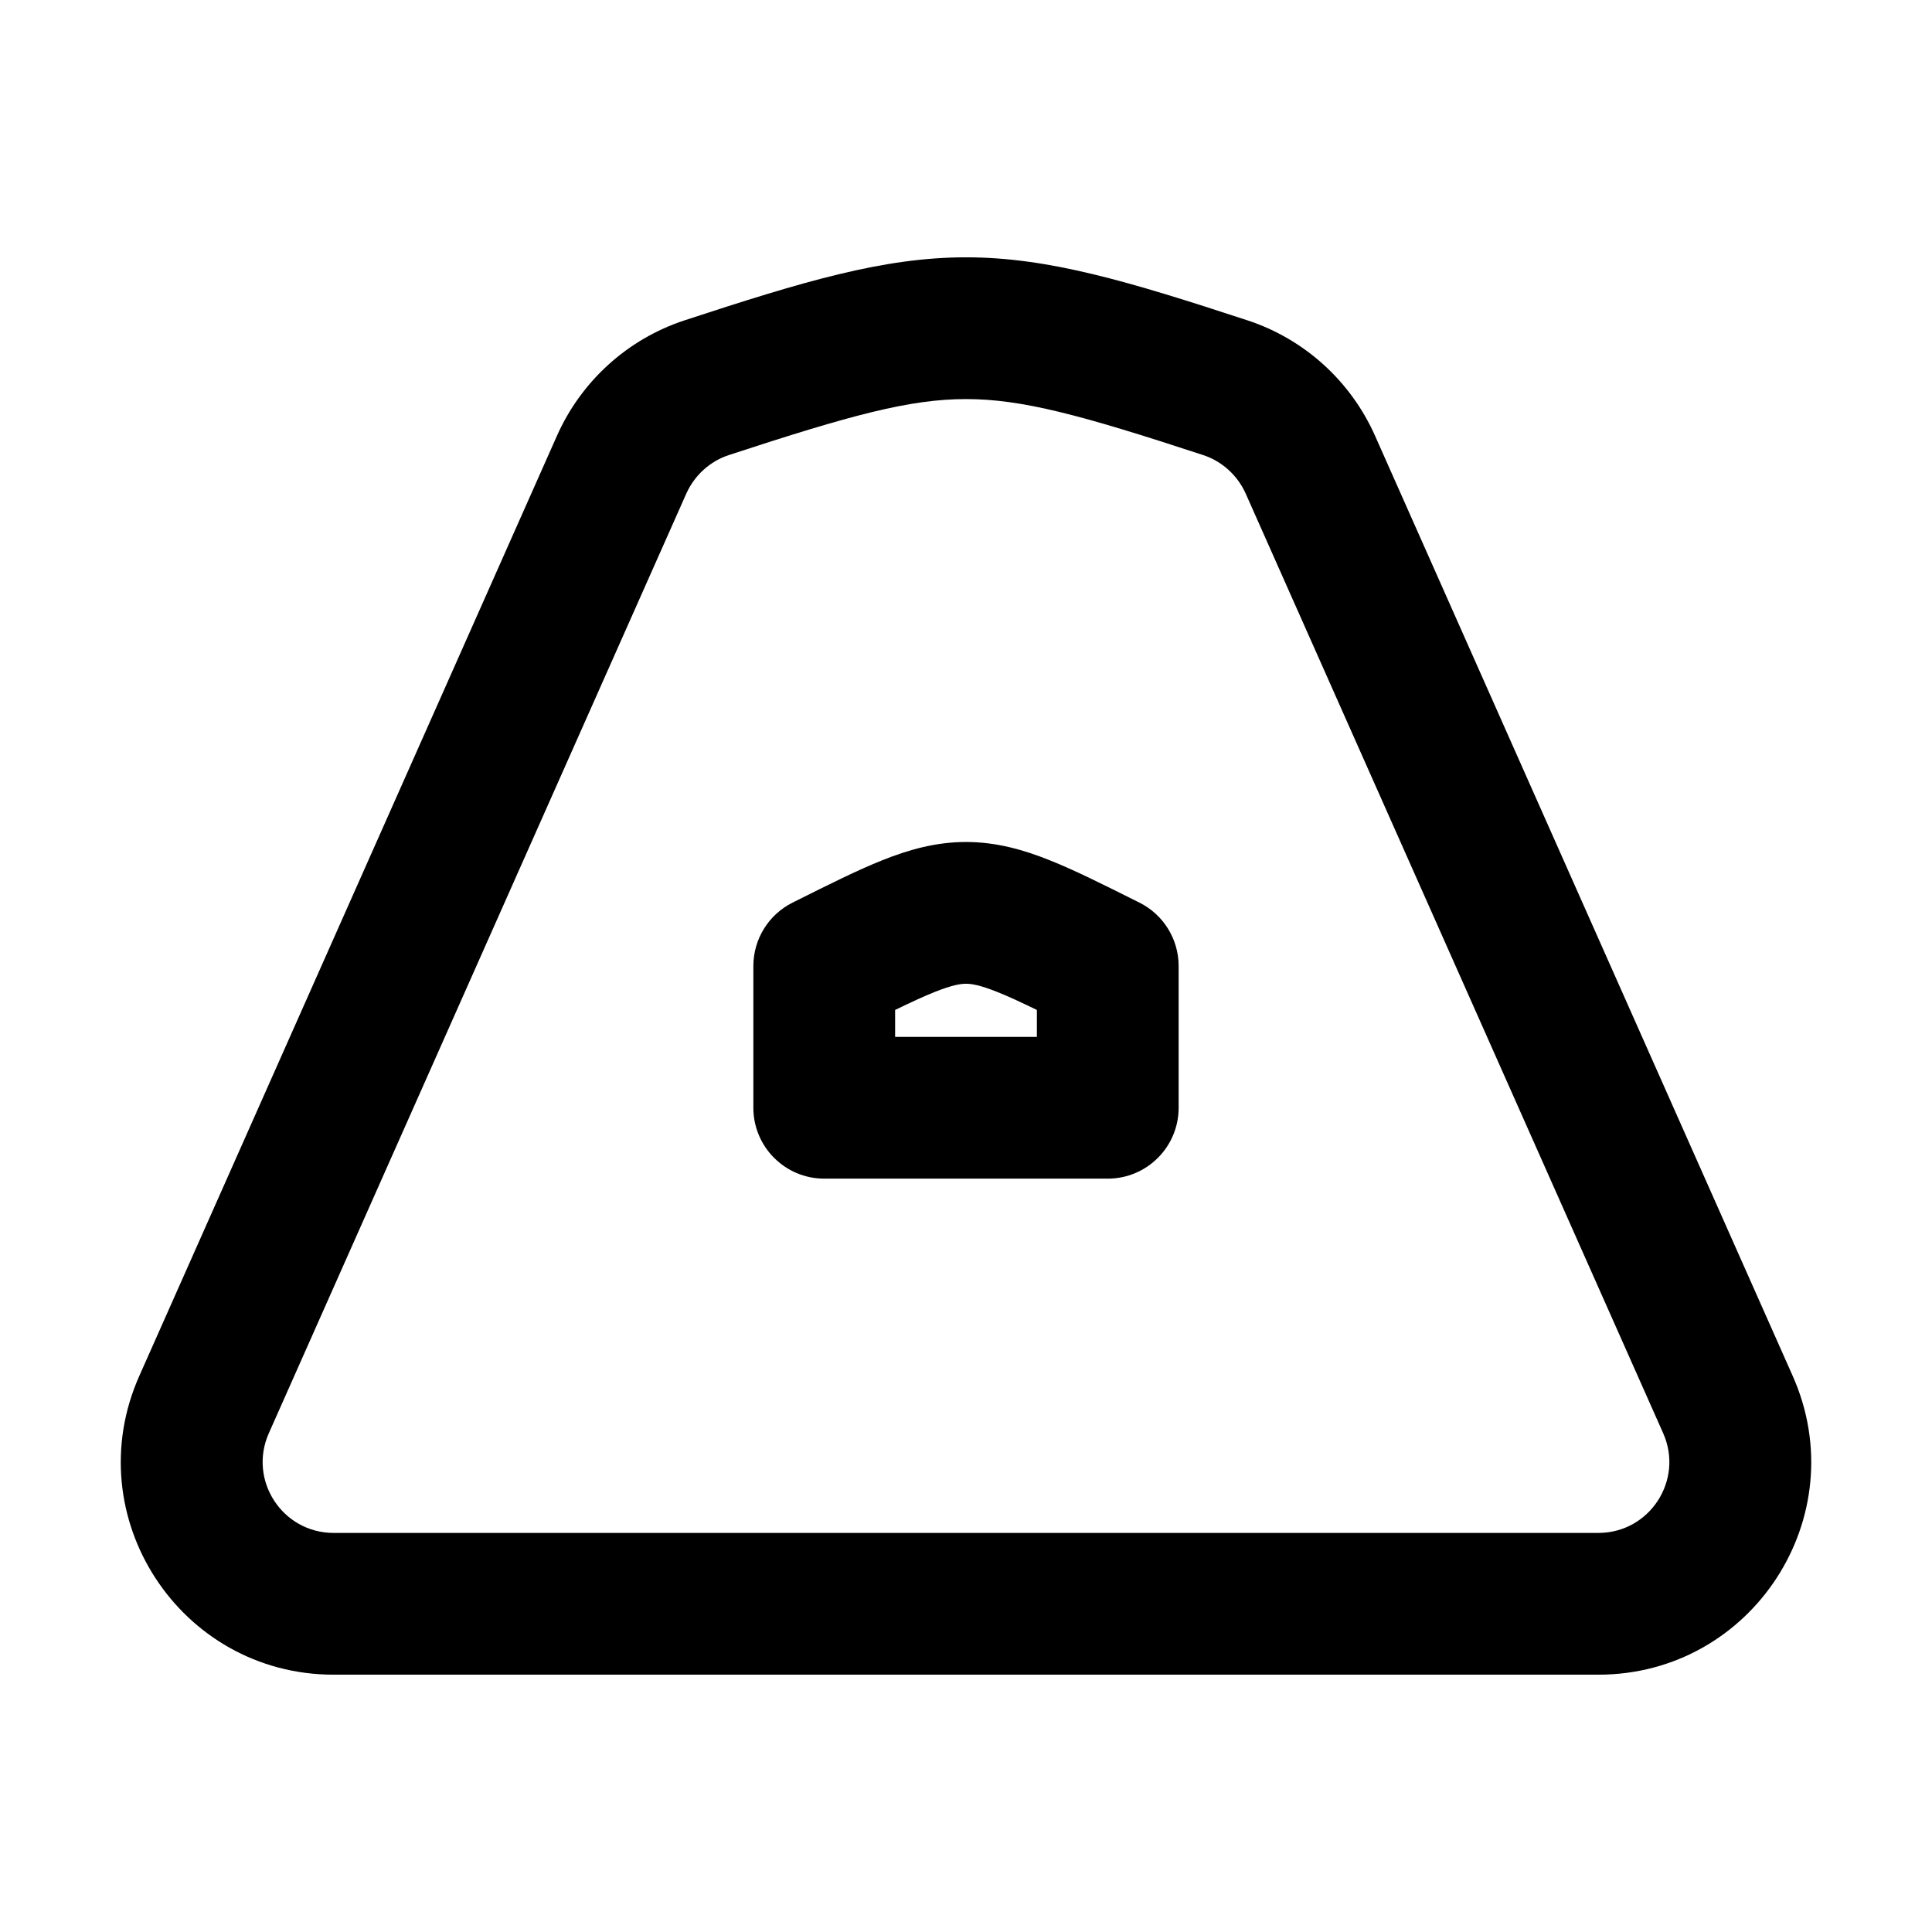 <svg xmlns="http://www.w3.org/2000/svg" width="16" height="16" fill="current" viewBox="0 0 16 16"><path fill="current" fill-rule="evenodd" d="M8 2.131C8.682 2.131 9.343 2.329 10.331 2.653C10.803 2.808 11.187 3.157 11.388 3.61L14.846 11.394C15.364 12.558 14.511 13.869 13.237 13.869H2.763C1.489 13.869 0.636 12.558 1.154 11.394L4.612 3.61C4.813 3.157 5.197 2.808 5.669 2.653C6.657 2.329 7.318 2.131 8 2.131ZM8 3.305C7.537 3.305 7.053 3.435 6.035 3.769C5.88 3.82 5.752 3.936 5.684 4.087L2.226 11.87C2.054 12.258 2.338 12.695 2.763 12.695H13.237C13.662 12.695 13.946 12.258 13.774 11.87L10.316 4.087C10.248 3.936 10.12 3.82 9.965 3.769C8.947 3.435 8.463 3.305 8 3.305ZM7.413 8.364V8.587H8.587V8.364C8.455 8.3 8.35 8.251 8.259 8.215C8.111 8.156 8.043 8.147 8 8.147C7.957 8.147 7.889 8.156 7.741 8.215C7.65 8.251 7.545 8.3 7.413 8.364ZM9.416 7.465L9.436 7.475C9.635 7.574 9.761 7.778 9.761 8V9.174C9.761 9.498 9.498 9.761 9.174 9.761H6.826C6.502 9.761 6.239 9.498 6.239 9.174V8C6.239 7.778 6.365 7.574 6.564 7.475L6.584 7.465C6.86 7.327 7.099 7.207 7.305 7.125C7.524 7.037 7.75 6.973 8 6.973C8.25 6.973 8.476 7.037 8.695 7.125C8.901 7.207 9.14 7.327 9.416 7.465Z" clip-rule="evenodd"/></svg>